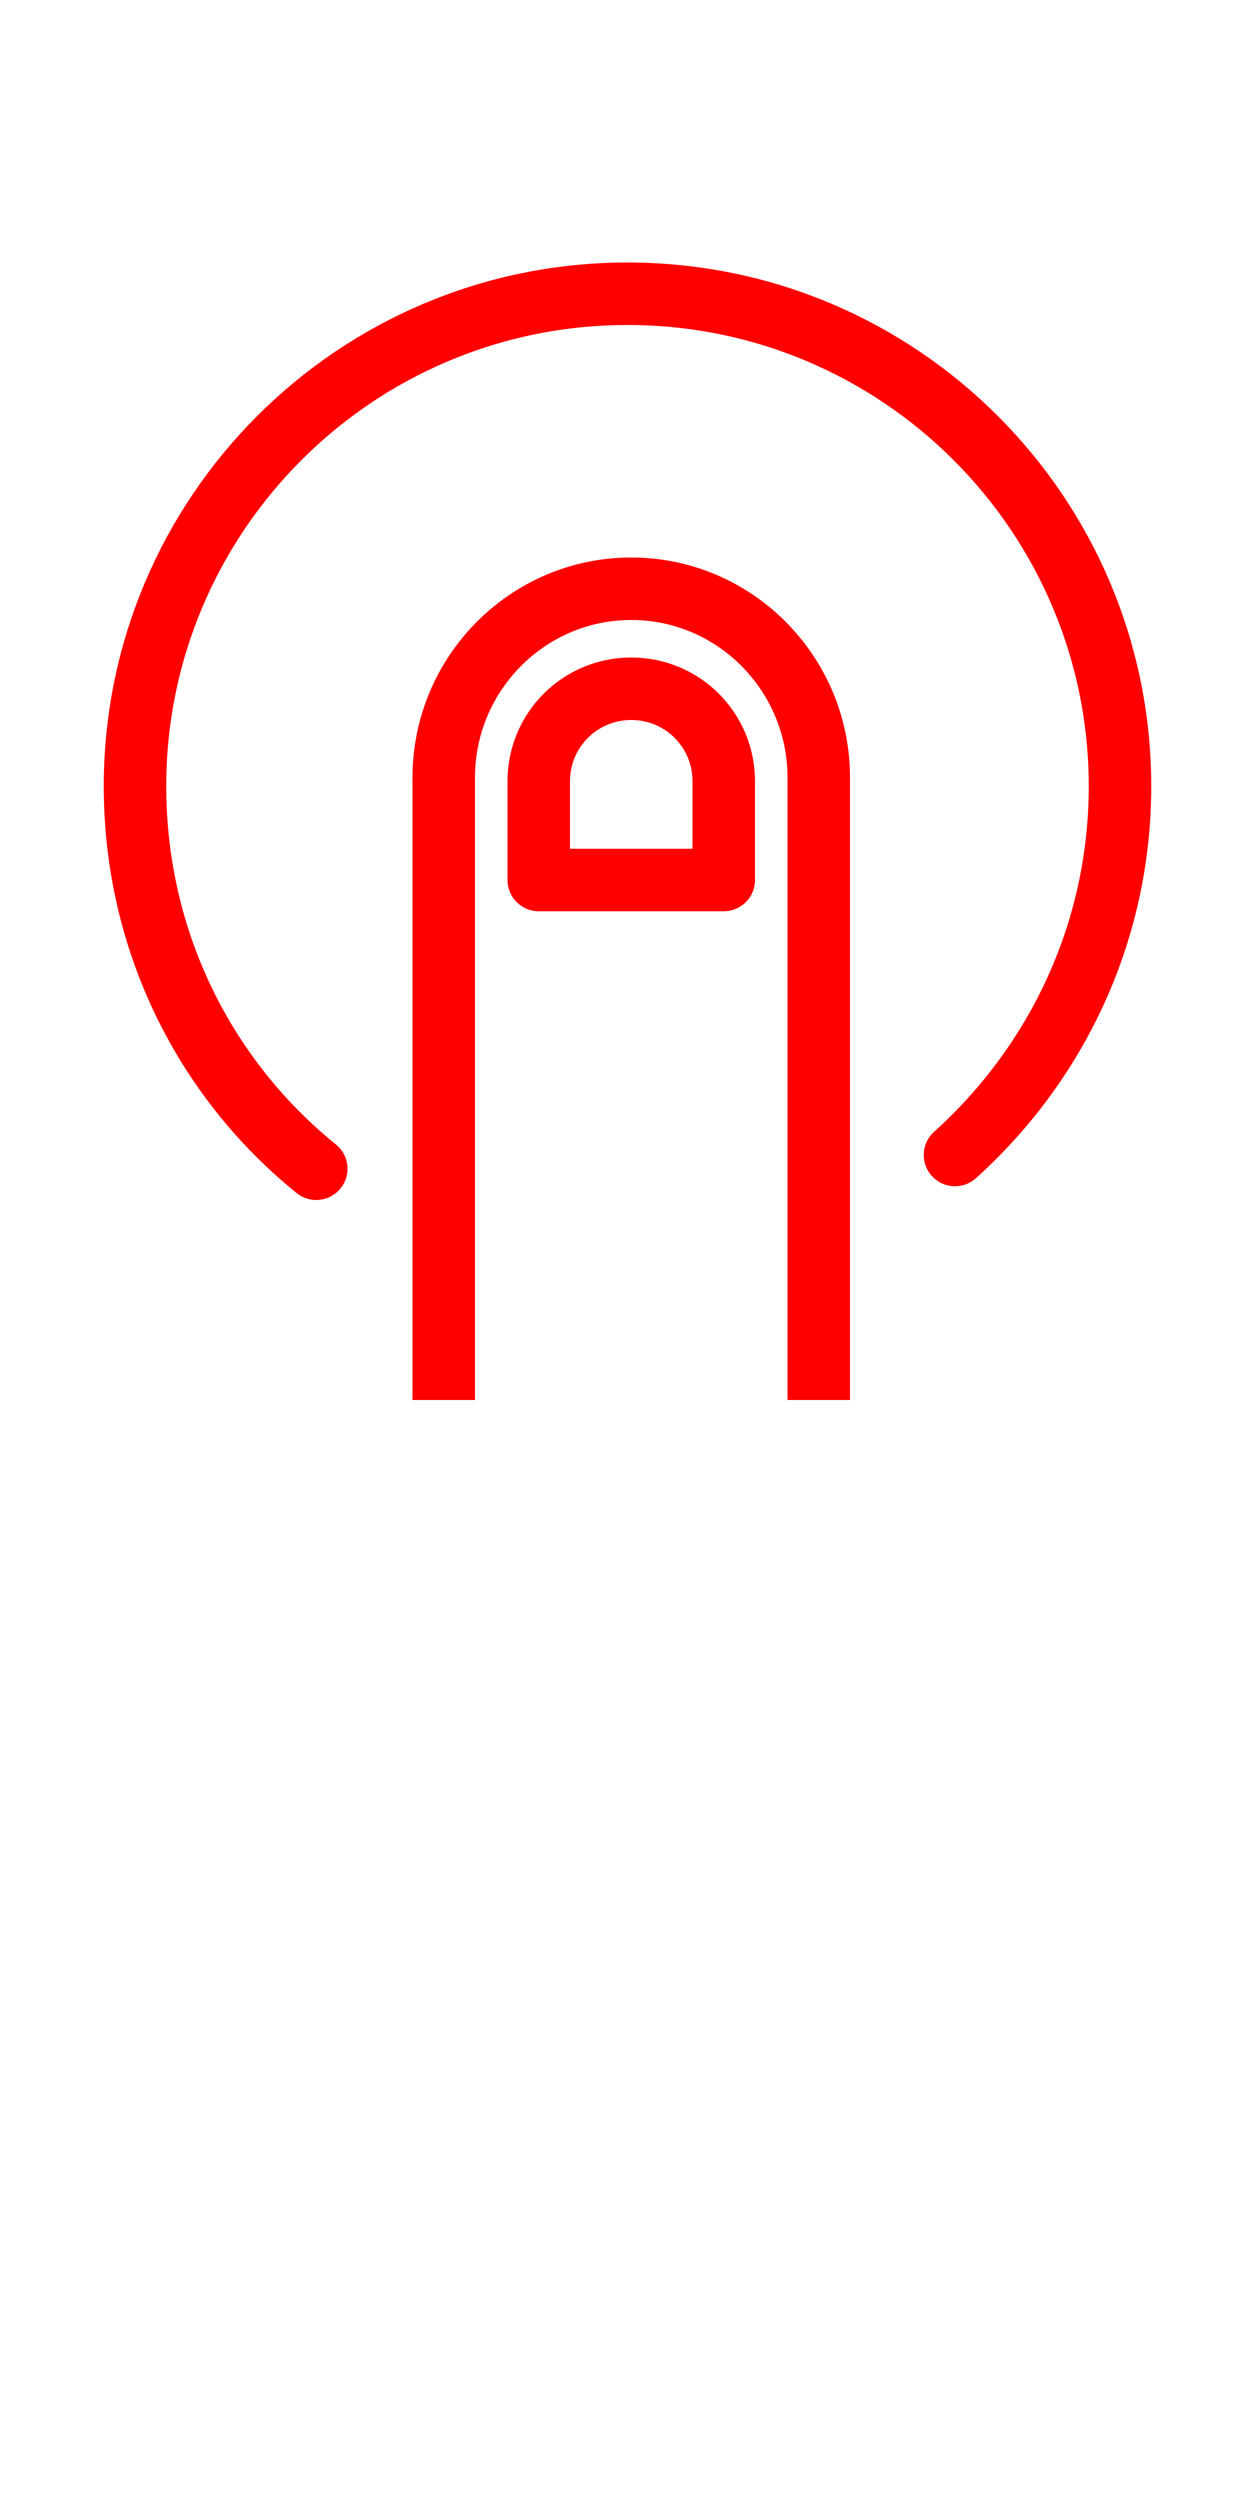 <?xml version="1.0" encoding="UTF-8" standalone="no"?>
<!DOCTYPE svg PUBLIC "-//W3C//DTD SVG 1.1//EN" "http://www.w3.org/Graphics/SVG/1.1/DTD/svg11.dtd">
<svg width="100%" height="100%" viewBox="0 0 1 2" version="1.1" xmlns="http://www.w3.org/2000/svg" xmlns:xlink="http://www.w3.org/1999/xlink" xml:space="preserve" xmlns:serif="http://www.serif.com/" style="fill-rule:evenodd;clip-rule:evenodd;stroke-linecap:round;stroke-linejoin:round;stroke-miterlimit:1.5;">
    <rect id="toucher" x="0" y="0.12" width="1" height="1" style="fill:none;"/>
    <clipPath id="_clip1">
        <rect x="0" y="0.12" width="1" height="1"/>
    </clipPath>
    <g clip-path="url(#_clip1)">
        <path d="M0.655,0.622C0.655,0.539 0.588,0.471 0.505,0.471C0.422,0.471 0.355,0.539 0.355,0.622L0.355,1.425C0.355,1.508 0.422,1.576 0.505,1.576C0.588,1.576 0.655,1.508 0.655,1.425L0.655,0.622Z" style="fill:none;stroke:rgb(255,0,0);stroke-width:0.05px;"/>
        <path d="M0.431,0.704L0.431,0.625C0.431,0.584 0.464,0.551 0.505,0.551C0.546,0.551 0.579,0.584 0.579,0.625L0.579,0.704L0.431,0.704Z" style="fill:none;stroke:rgb(255,0,0);stroke-width:0.05px;"/>
        <path d="M0.253,0.935C0.164,0.863 0.108,0.753 0.108,0.629C0.108,0.412 0.284,0.235 0.502,0.235C0.72,0.235 0.896,0.412 0.896,0.629C0.896,0.746 0.845,0.851 0.764,0.924" style="fill:none;stroke:rgb(255,0,0);stroke-width:0.05px;"/>
    </g>
</svg>
